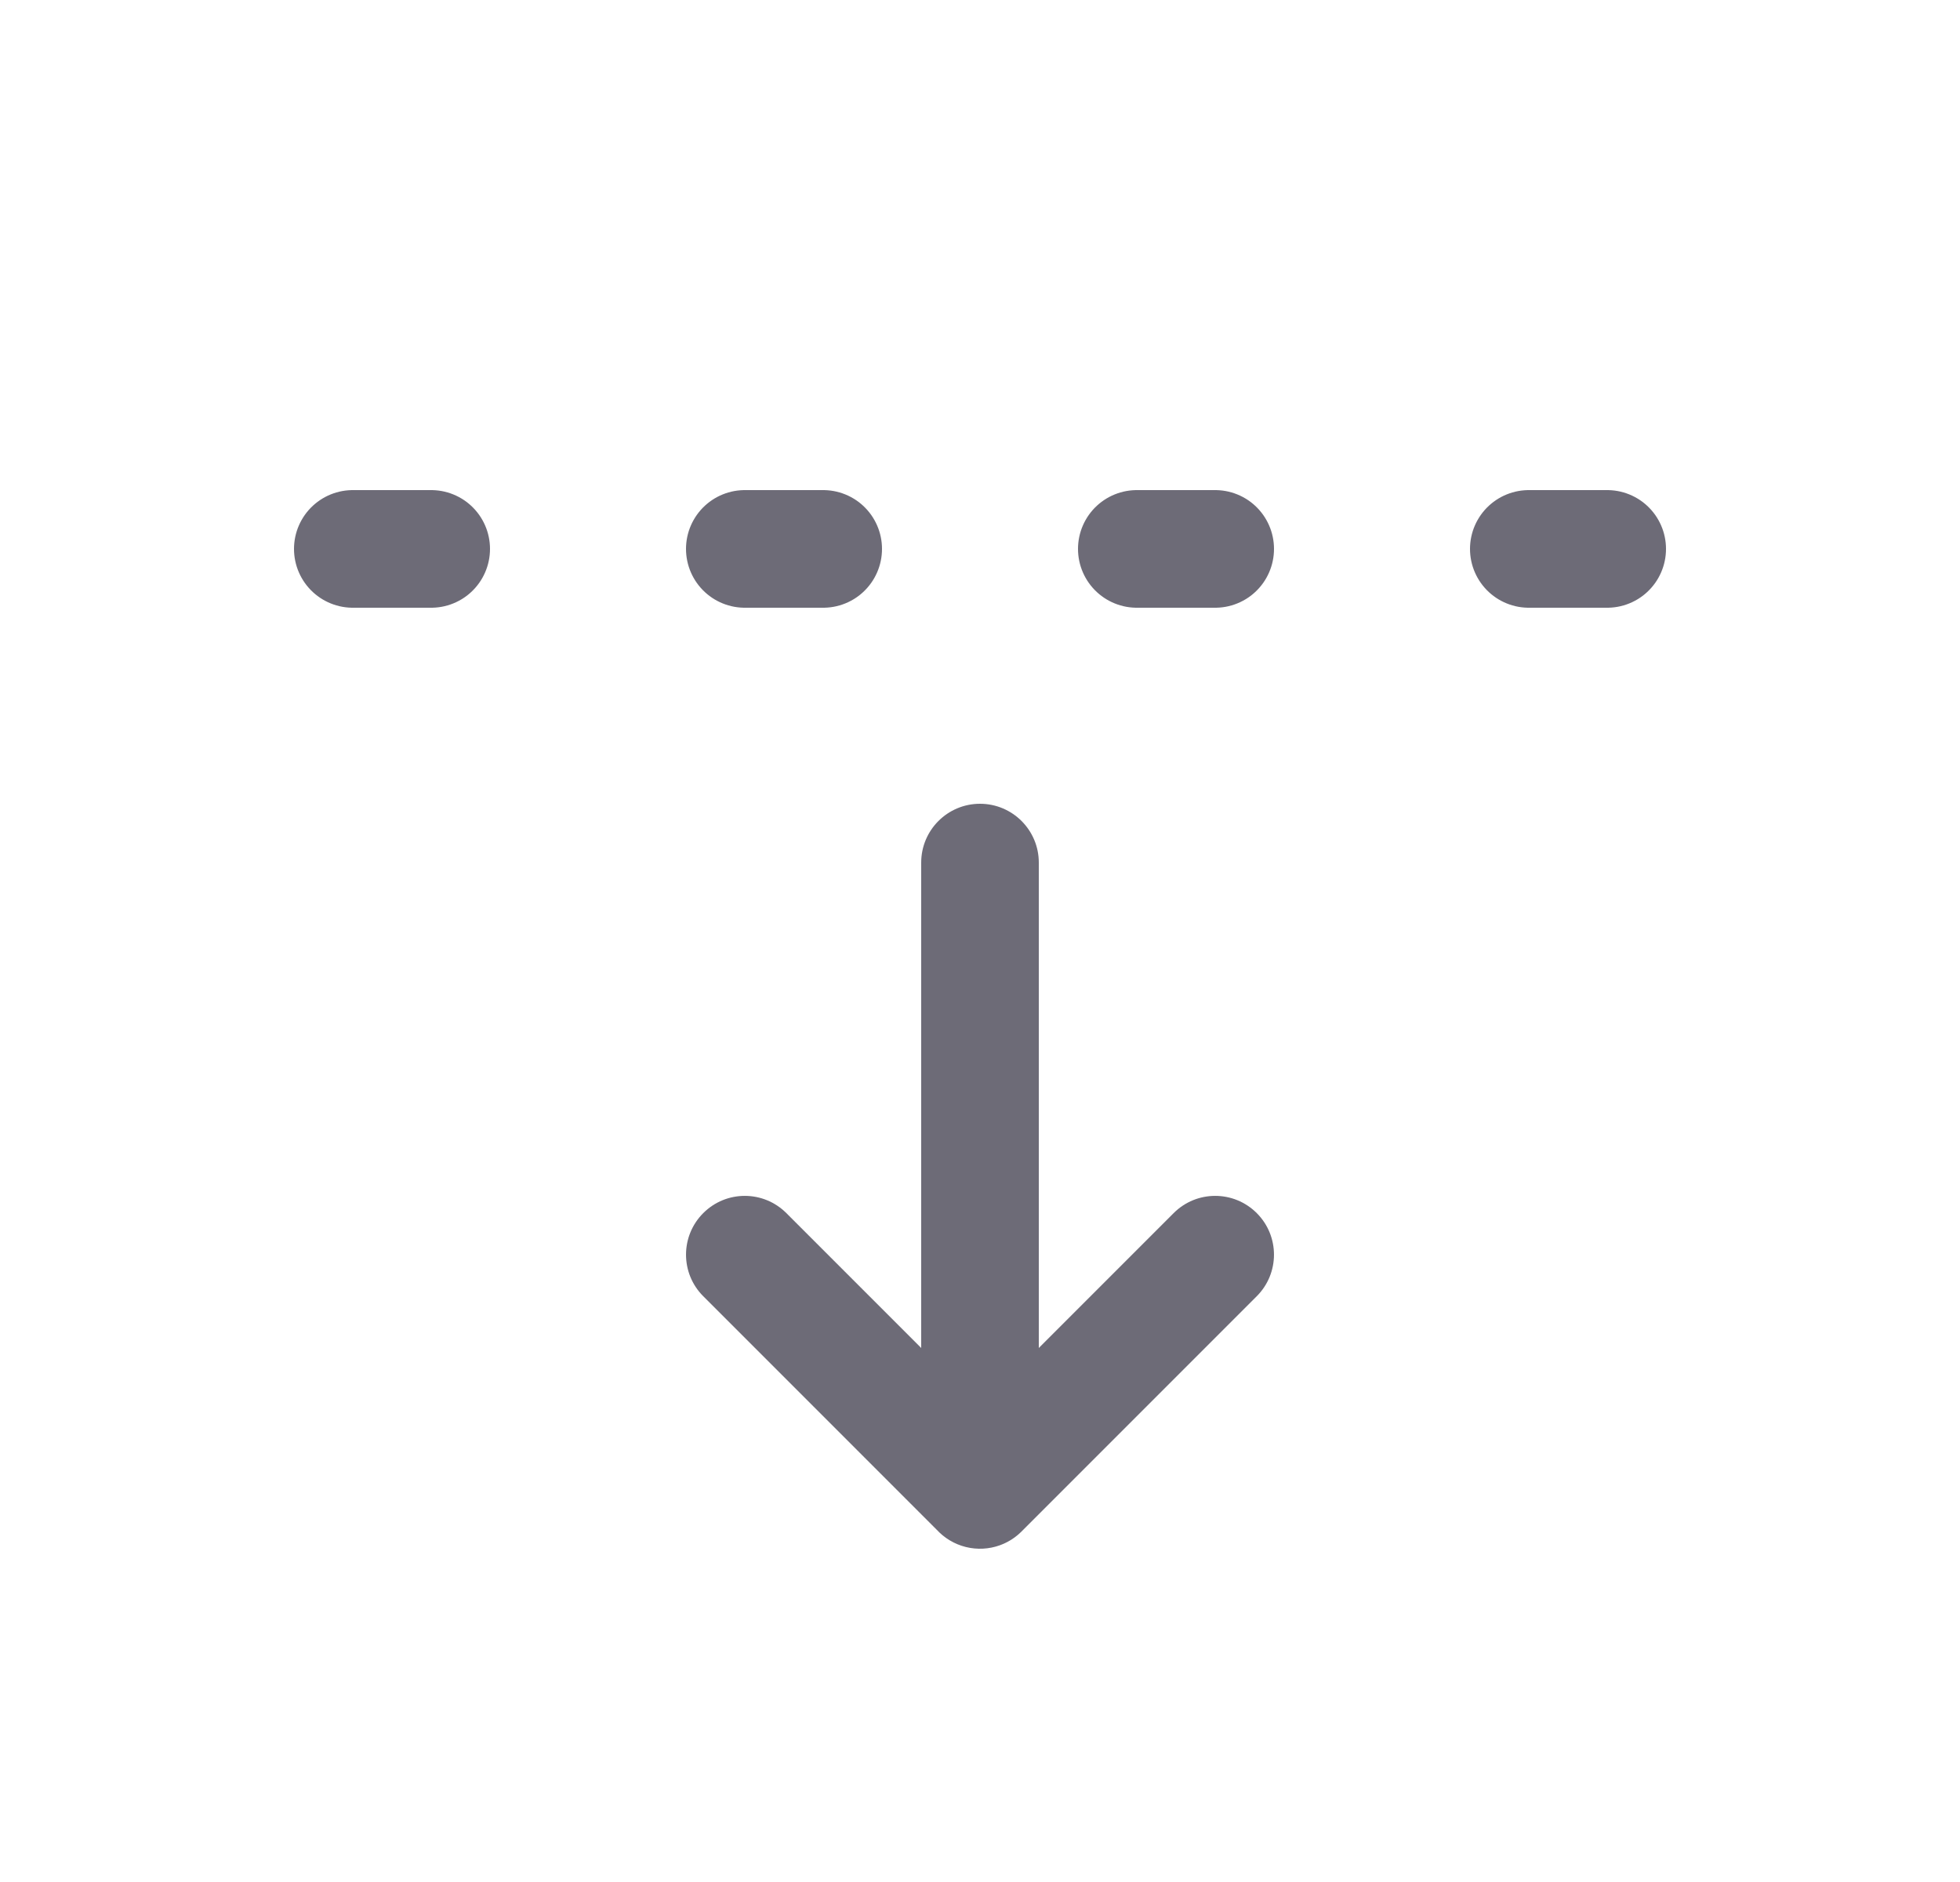 <svg width="25" height="24" viewBox="0 0 25 24" fill="none" xmlns="http://www.w3.org/2000/svg">
<path d="M13.25 11C13.25 10.586 12.914 10.25 12.5 10.25C12.086 10.25 11.75 10.586 11.75 11H13.25ZM12.5 19H11.75C11.75 19.303 11.933 19.577 12.213 19.693C12.493 19.809 12.816 19.745 13.03 19.53L12.5 19ZM16.03 16.53C16.323 16.237 16.323 15.763 16.03 15.47C15.737 15.177 15.263 15.177 14.97 15.47L16.03 16.53ZM10.03 15.47C9.737 15.177 9.263 15.177 8.97 15.47C8.677 15.763 8.677 16.237 8.97 16.53L10.03 15.47ZM11.97 19.53C12.263 19.823 12.737 19.823 13.03 19.53C13.323 19.237 13.323 18.763 13.03 18.47L11.97 19.53ZM11.75 11V19H13.25V11H11.75ZM13.03 19.53L16.03 16.53L14.97 15.47L11.97 18.47L13.03 19.53ZM8.97 16.53L11.97 19.53L13.03 18.47L10.03 15.47L8.97 16.53Z" fill="#6D6B77"/>
<path d="M9.5 7H10.5" stroke="#6D6B77" stroke-width="1.5" stroke-linecap="round" stroke-linejoin="round"/>
<path d="M14.5 7H15.5" stroke="#6D6B77" stroke-width="1.5" stroke-linecap="round" stroke-linejoin="round"/>
<path d="M19.5 7H20.5" stroke="#6D6B77" stroke-width="1.5" stroke-linecap="round" stroke-linejoin="round"/>
<path d="M4.5 7H5.5" stroke="#6D6B77" stroke-width="1.5" stroke-linecap="round" stroke-linejoin="round"/>
</svg>
